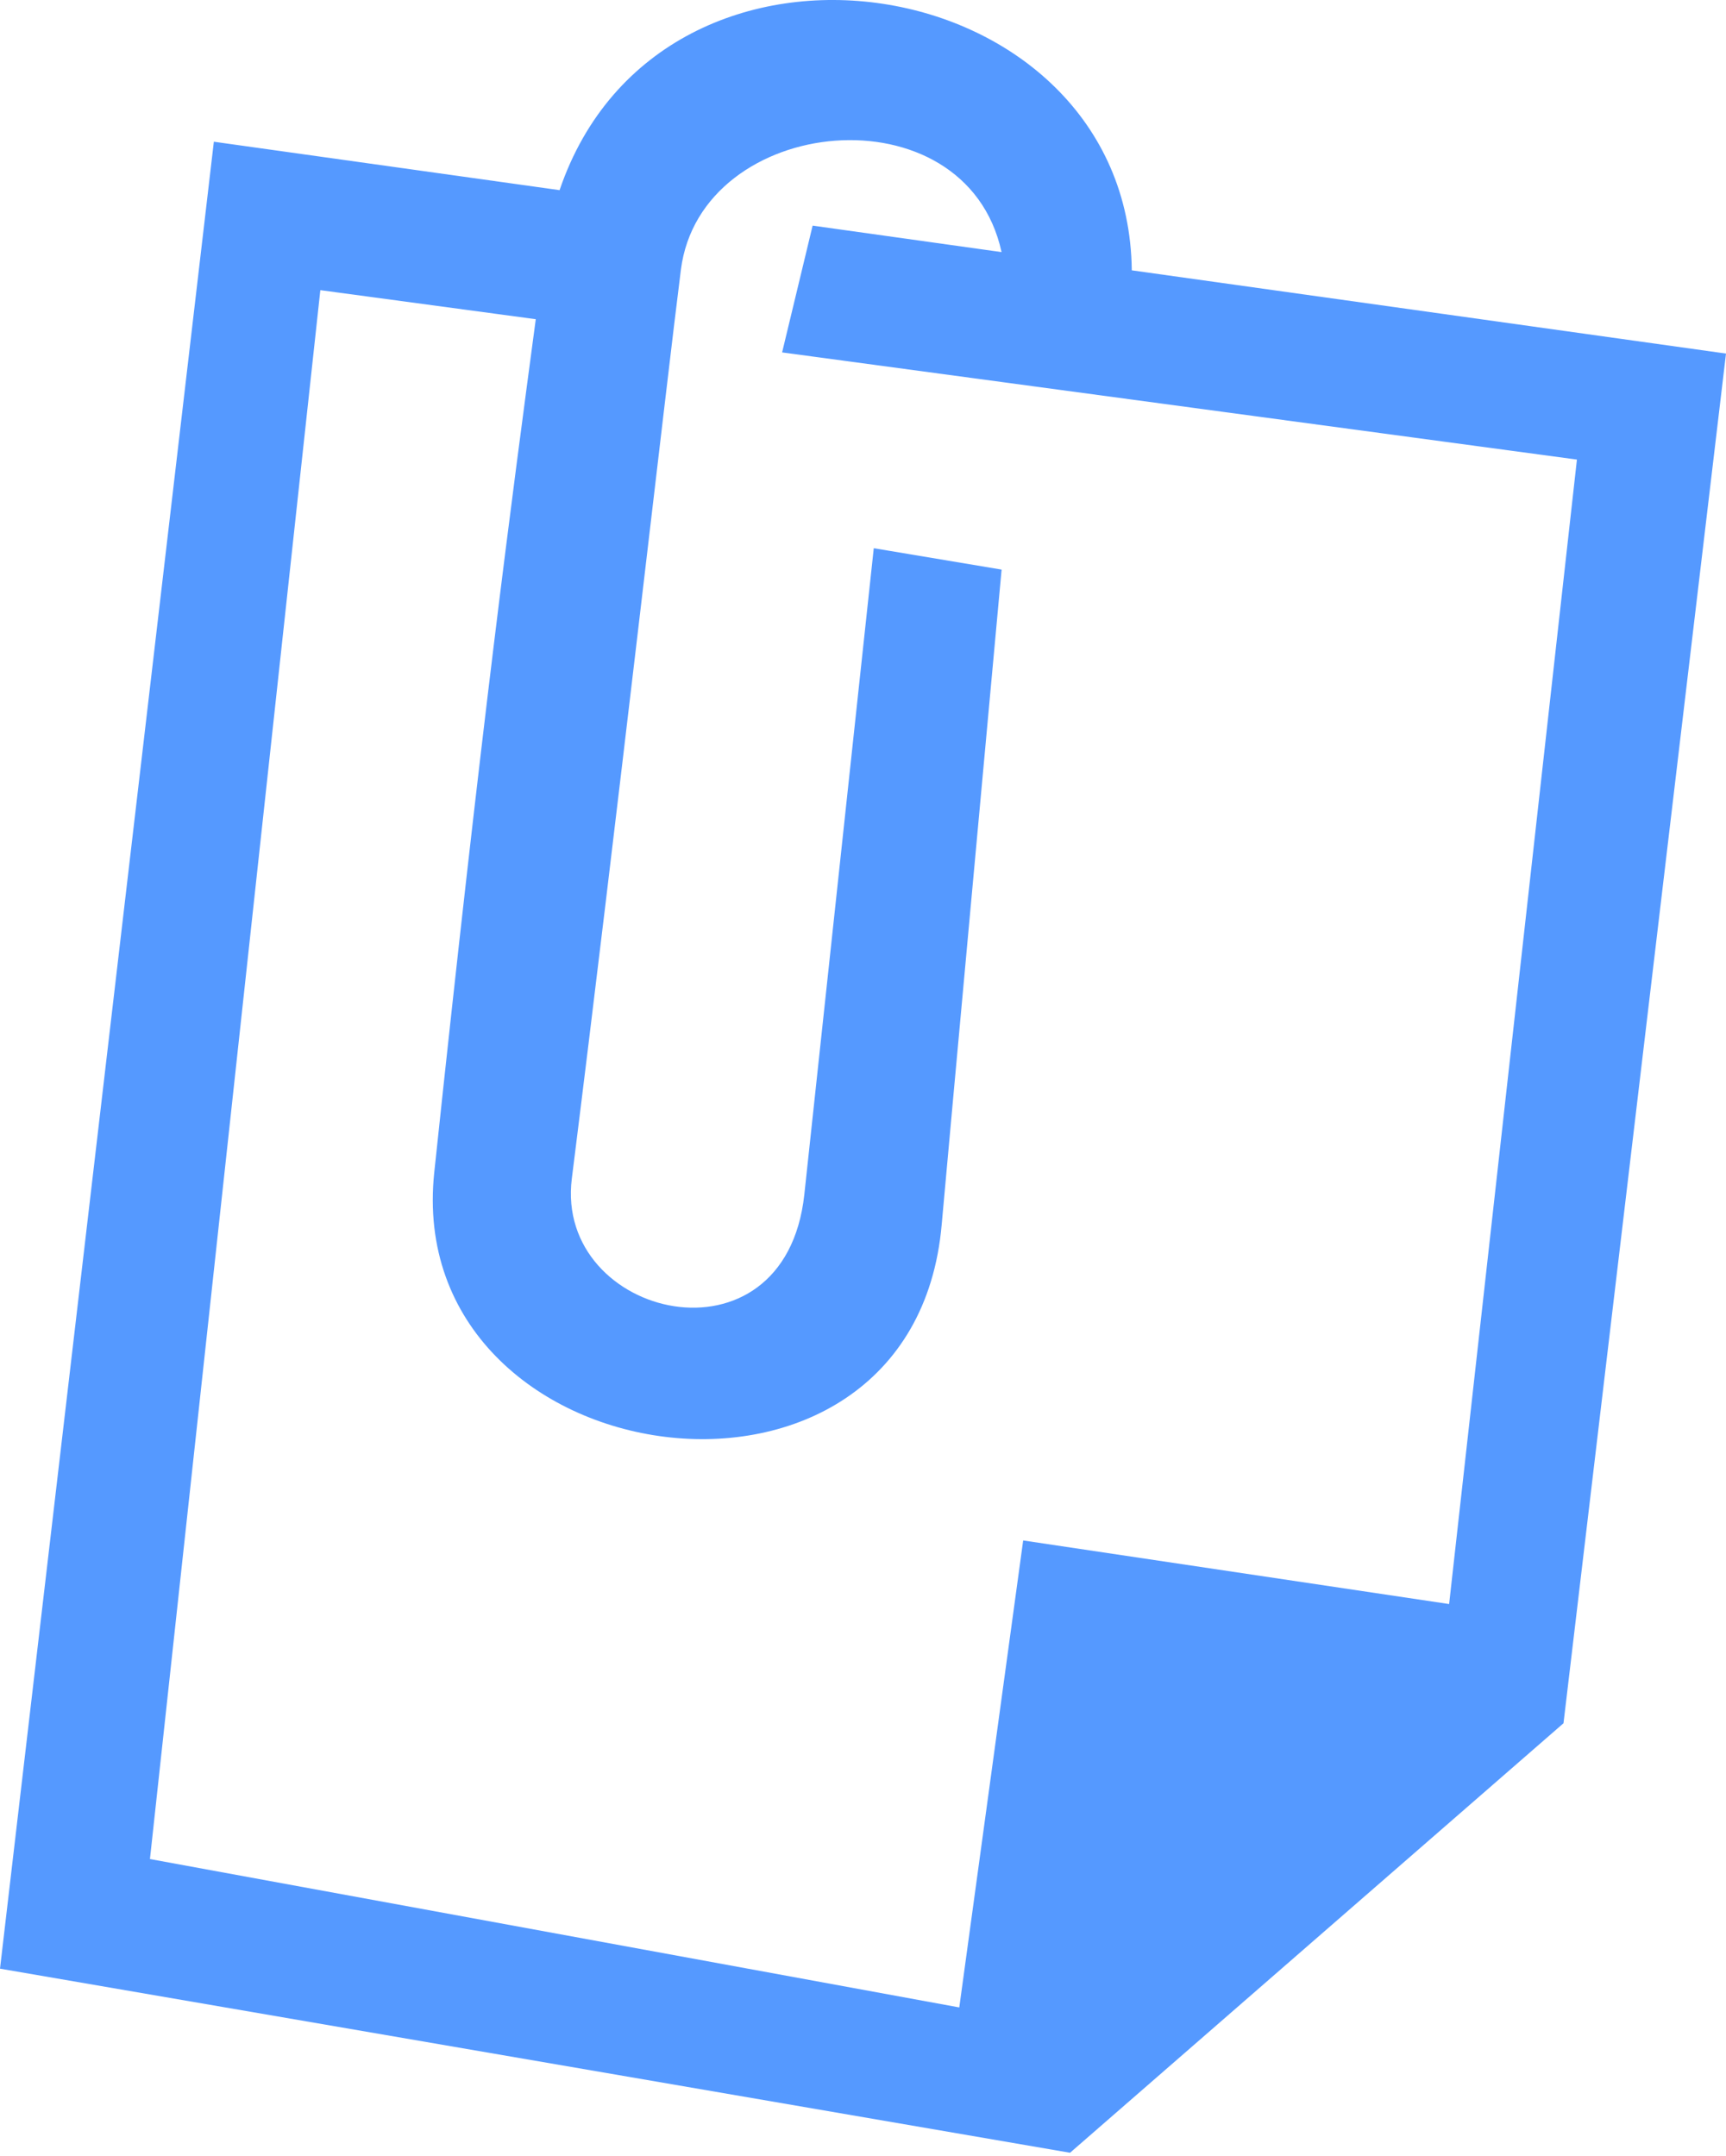 <svg width="193" height="241" fill="none" xmlns="http://www.w3.org/2000/svg"><path fill-rule="evenodd" clip-rule="evenodd" d="M119.652 240.656L0 220.077 23.913 15.843l38.659 5.415c11.416-33.56 63.599-24.99 63.983 8.962L193 39.525l-18.171 153.117-55.177 48.014zM87.455 39.396l3.412-14.174 21.127 2.96c-4.016-18.403-33.637-15.468-35.857 1.973-1.59 12.51-7.257 62.296-12.195 101.594-1.968 15.643 23.82 21.824 25.997 1.786.526-4.85 7.765-72.251 7.765-72.251l14.295 2.391s-6.256 68.111-6.698 73.205c-3.197 36.736-60.376 28.522-56.742-5.825C53.87 80.84 57.2 55.984 59.91 35.684l-24.09-3.247-19.052 175.385 90.498 16.588 7.145-52.203 47.629 7.109 14.291-127.94-88.876-11.98z" fill="#59F"/></svg>